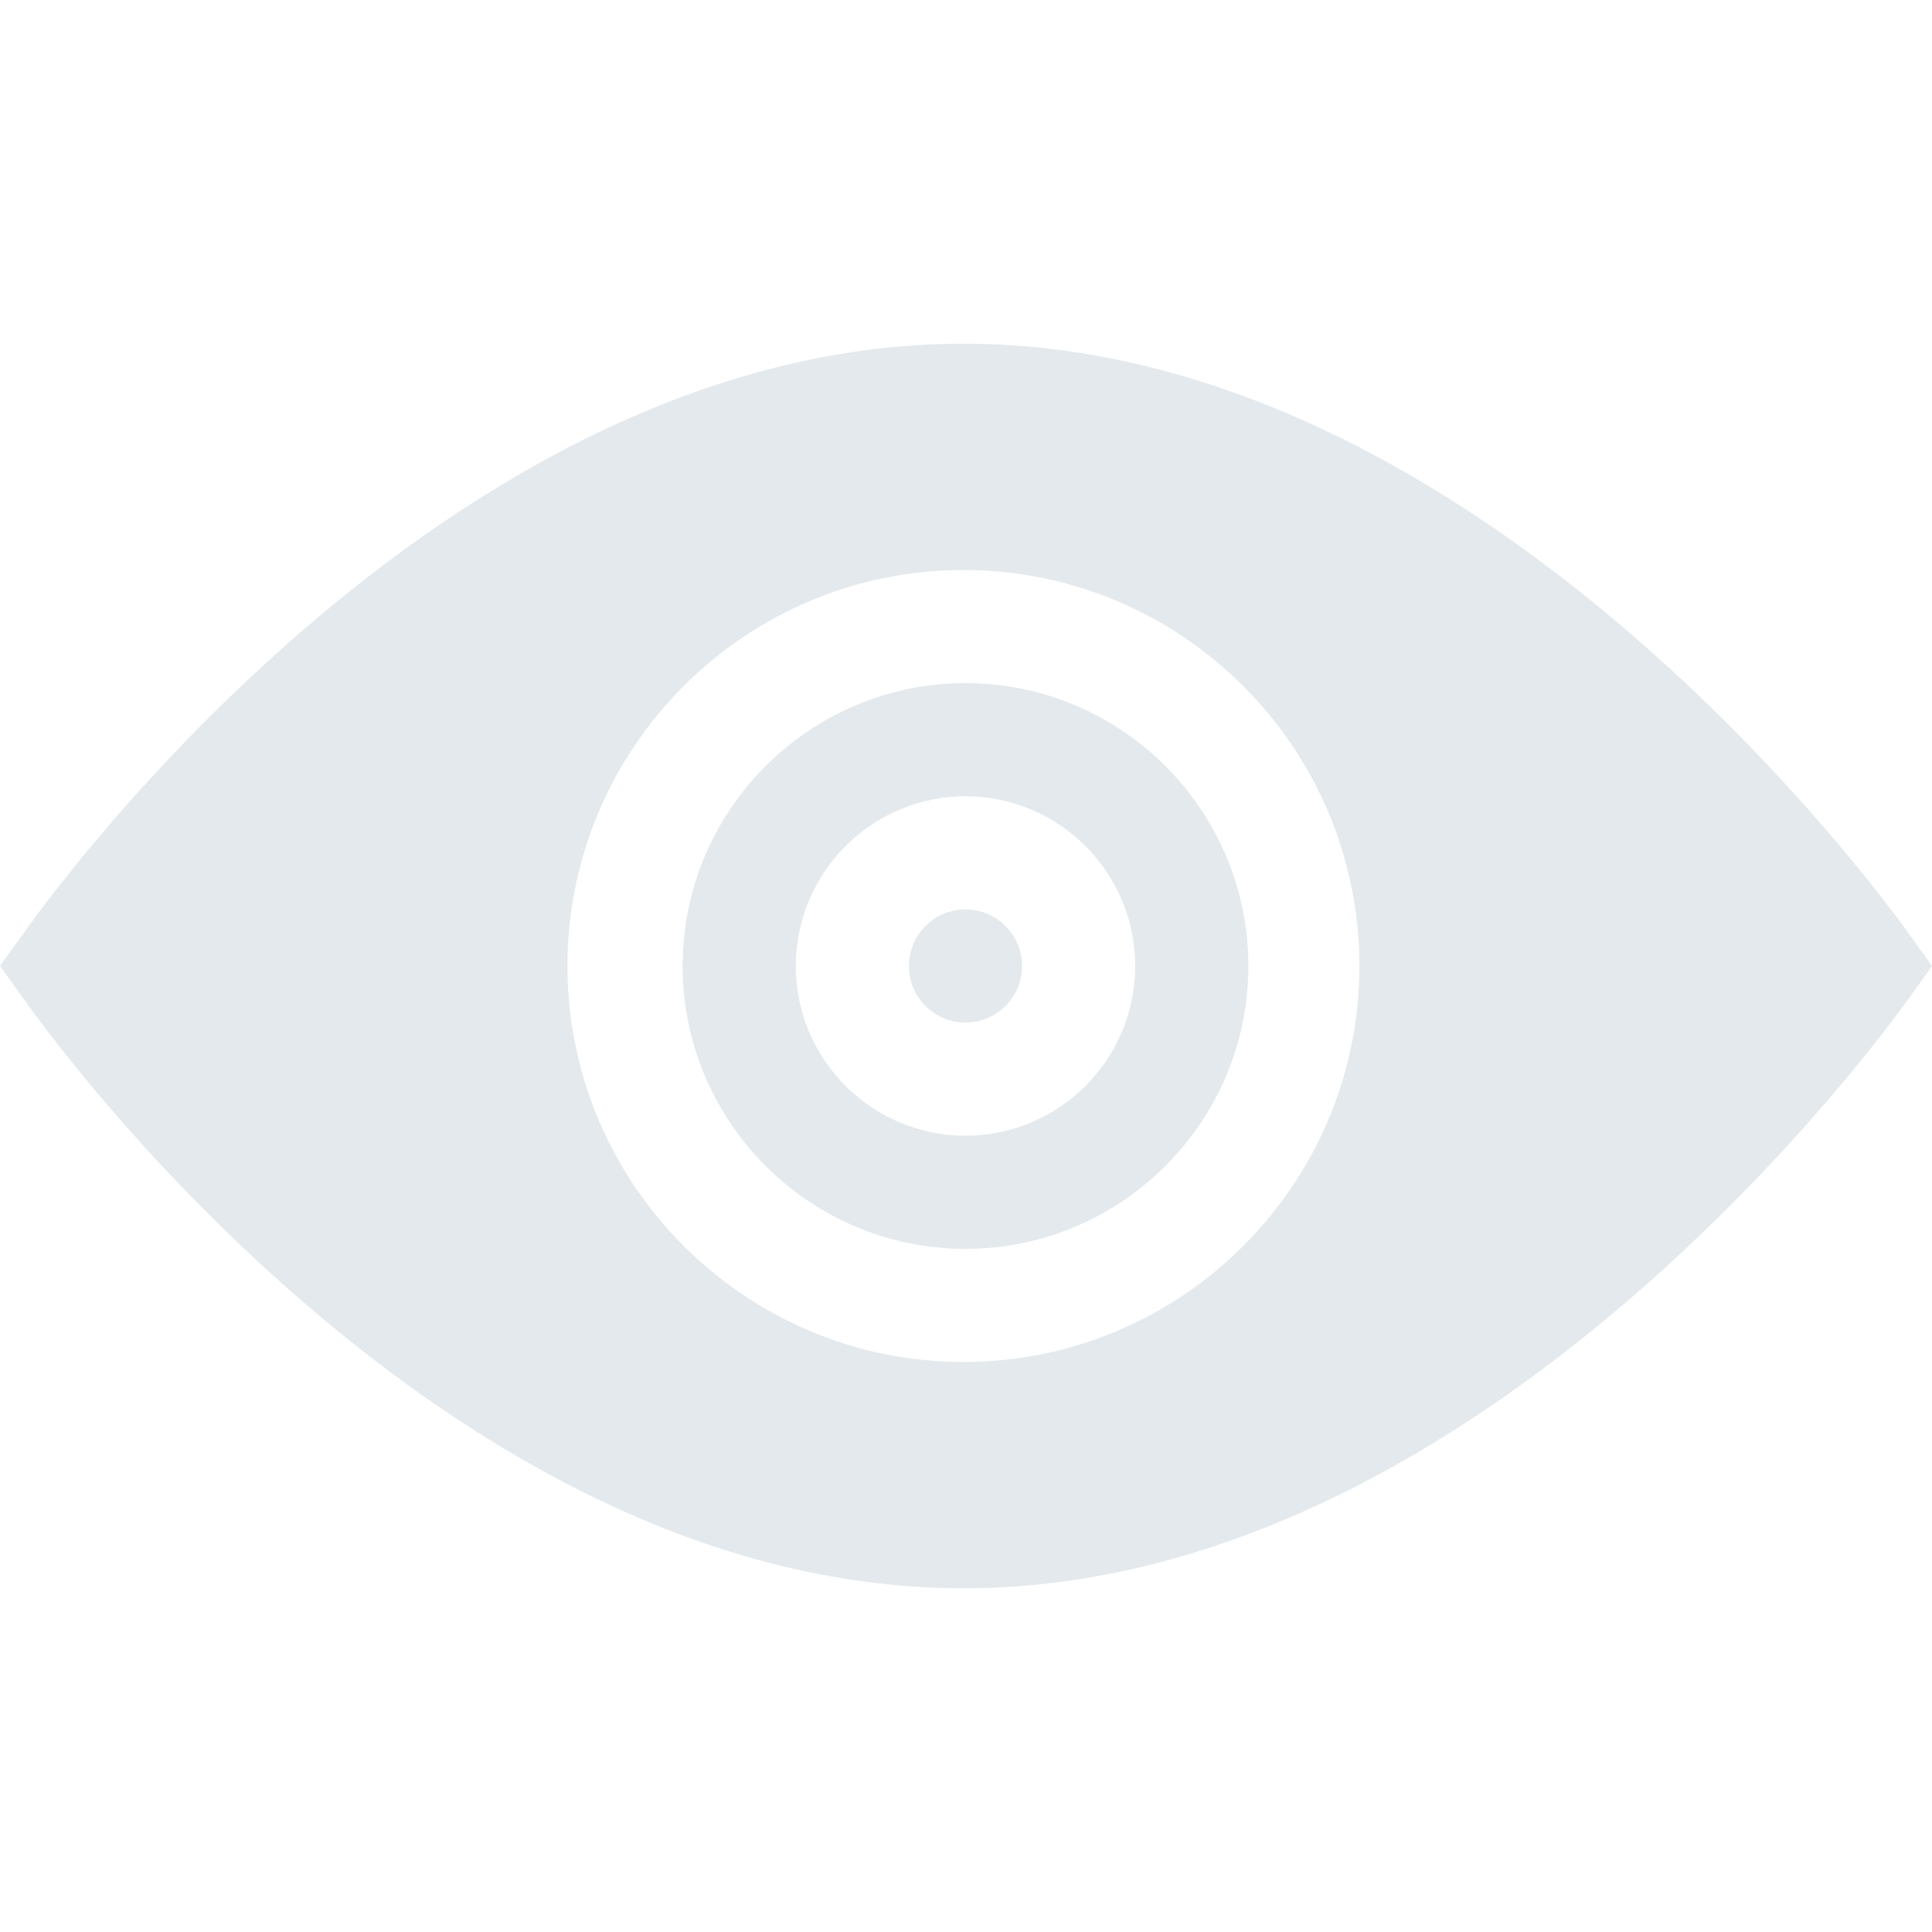 <?xml version="1.0"?>
<svg xmlns="http://www.w3.org/2000/svg" xmlns:xlink="http://www.w3.org/1999/xlink" version="1.1" id="Capa_1" x="0px" y="0px" viewBox="0 0 512 512" style="enable-background:new 0 0 512 512;" xml:space="preserve" width="512px" height="512px"><g><g>
	<g>
		<path d="M255.865,181.04c-41.331,0-74.96,33.629-74.96,74.96s33.629,74.96,74.96,74.96c41.331,0,74.961-33.629,74.961-74.96    S297.196,181.04,255.865,181.04z M255.865,300.977c-24.801,0-44.976-20.175-44.976-44.976s20.175-44.976,44.976-44.976    S300.841,231.2,300.841,256S280.666,300.977,255.865,300.977z" data-original="#000000" class="active-path" data-old_color="#000000" fill="#E3E9ED"/>
	</g>
</g><g>
	<g>
		<path d="M255.865,241.008c-8.272,0-14.992,6.72-14.992,14.992s6.72,14.992,14.992,14.992c8.272,0,14.992-6.72,14.992-14.992    C270.857,247.729,264.137,241.008,255.865,241.008z" data-original="#000000" class="active-path" data-old_color="#000000" fill="#E3E9ED"/>
	</g>
</g><g>
	<g>
		<path d="M505.733,247.274c-4.568-6.384-111.822-156.188-250.411-156.188S10.834,240.891,6.267,247.274L0,256l6.267,8.725    c4.568,6.384,110.467,156.188,249.057,156.188s245.842-149.804,250.41-156.188L512,256L505.733,247.274z M255.322,360.945    c-57.86,0-104.945-47.084-104.945-104.945s47.084-104.945,104.945-104.945c57.861,0,104.945,47.084,104.945,104.945    S313.183,360.945,255.322,360.945z" data-original="#000000" class="active-path" data-old_color="#000000" fill="#E3E9ED"/>
	</g>
</g></g> </svg>
